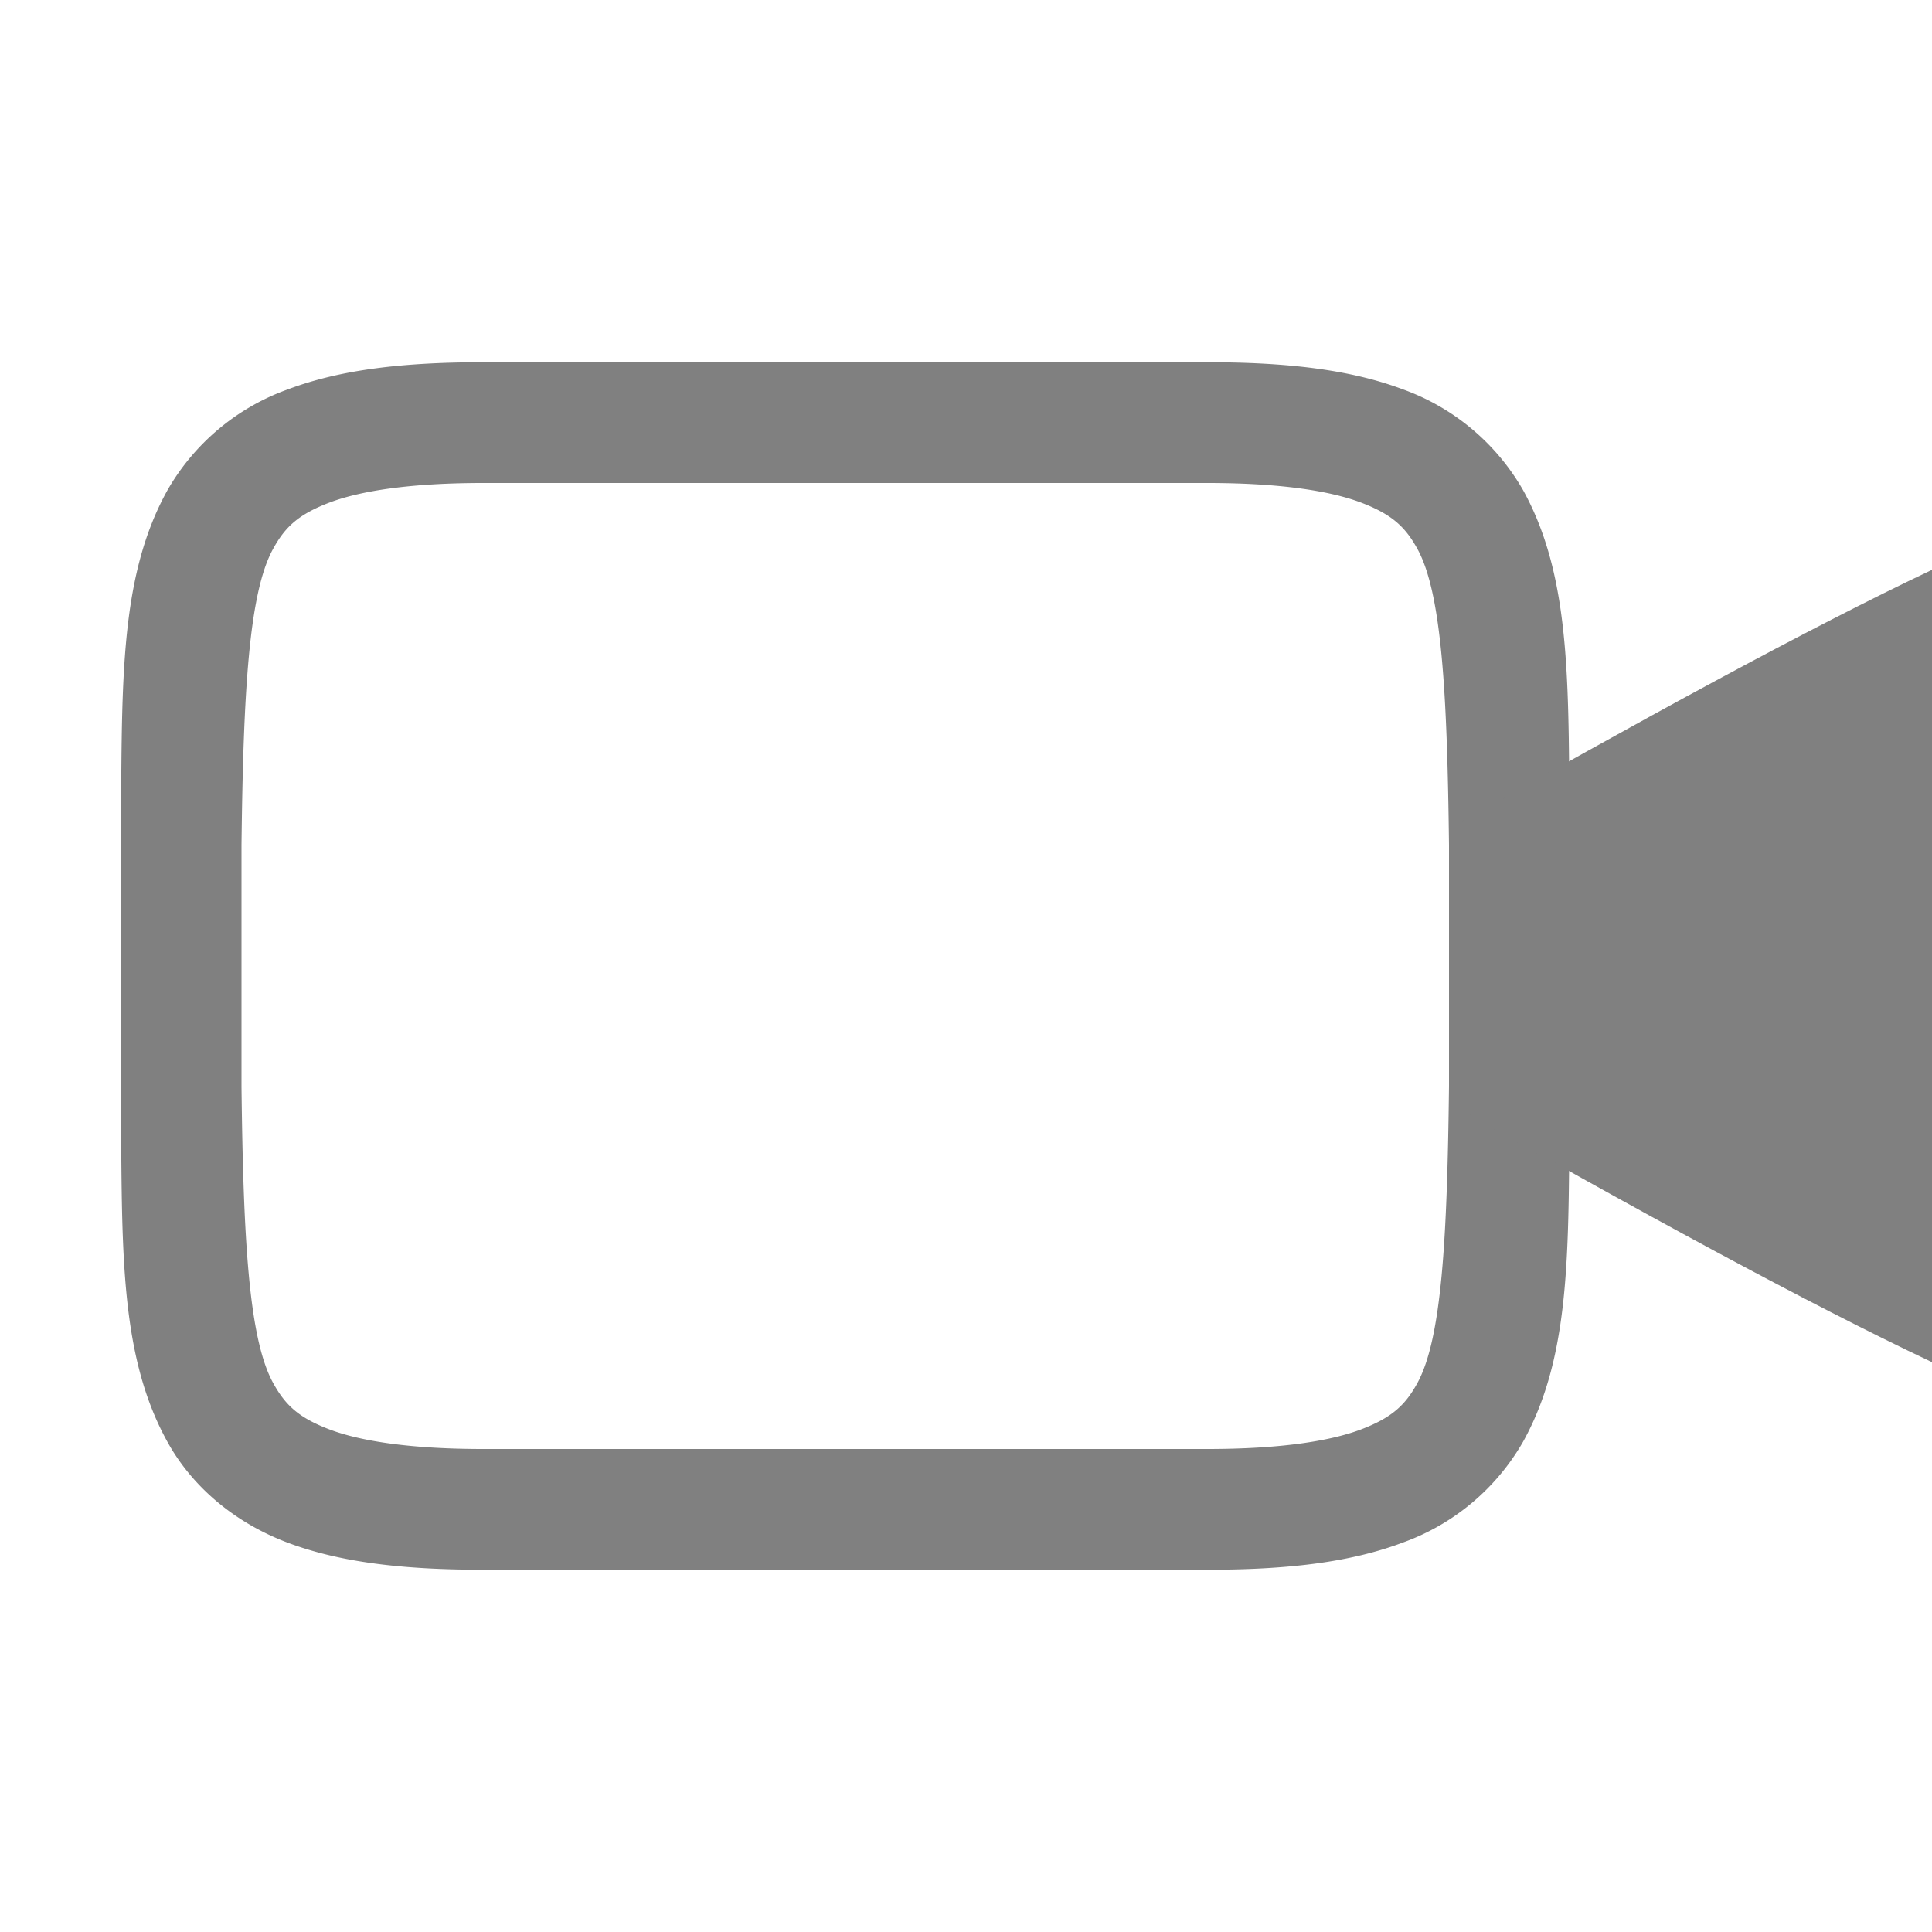 <svg height='16' width='16' xmlns='http://www.w3.org/2000/svg'>
    <g color='#000' transform='translate(-592 -100)'>
        <path d='M596 103c-.658 0-1.179.06-1.617.225a1.88 1.88 0 00-.998.838c-.416.752-.37 1.673-.385 2.931v2.012c.015 1.258-.03 2.179.385 2.932.207.376.56.673.998.838.438.164.96.224 1.617.224h6c.658 0 1.179-.06 1.617-.225a1.88 1.88 0 00.998-.838c.416-.752.37-1.673.385-2.931v-2.012c-.015-1.258.03-2.179-.385-2.932a1.88 1.88 0 00-.998-.838c-.438-.164-.96-.224-1.617-.224zm0 1h6c.592 0 1.006.063 1.266.16.26.098.371.202.472.385.202.366.247 1.196.262 2.455v1.994c-.015 1.264-.06 2.092-.262 2.46-.1.183-.212.288-.472.386-.26.097-.674.16-1.266.16h-6c-.592 0-1.006-.063-1.266-.16-.26-.098-.371-.203-.472-.387-.202-.366-.247-1.194-.262-2.453v-2c.015-1.259.06-2.09.262-2.455.1-.183.212-.287.472-.385.26-.097.674-.16 1.266-.16z' fill='gray' font-family='sans-serif' font-weight='400' overflow='visible' style='line-height:normal;font-variant-ligatures:normal;font-variant-position:normal;font-variant-caps:normal;font-variant-numeric:normal;font-variant-alternates:normal;font-feature-settings:normal;text-indent:0;text-align:start;text-decoration-line:none;text-decoration-style:solid;text-decoration-color:#000;text-transform:none;text-orientation:mixed;white-space:normal;shape-padding:0;isolation:auto;mix-blend-mode:normal;solid-color:#000;solid-opacity:1;marker:none'/>
        
        <path d='M608 104.719c-1.018.482-2.43 1.254-4 2.146v2.272c1.553.884 2.962 1.653 4 2.144z' fill='gray' overflow='visible' style='marker:none'/>
    </g>
</svg>
